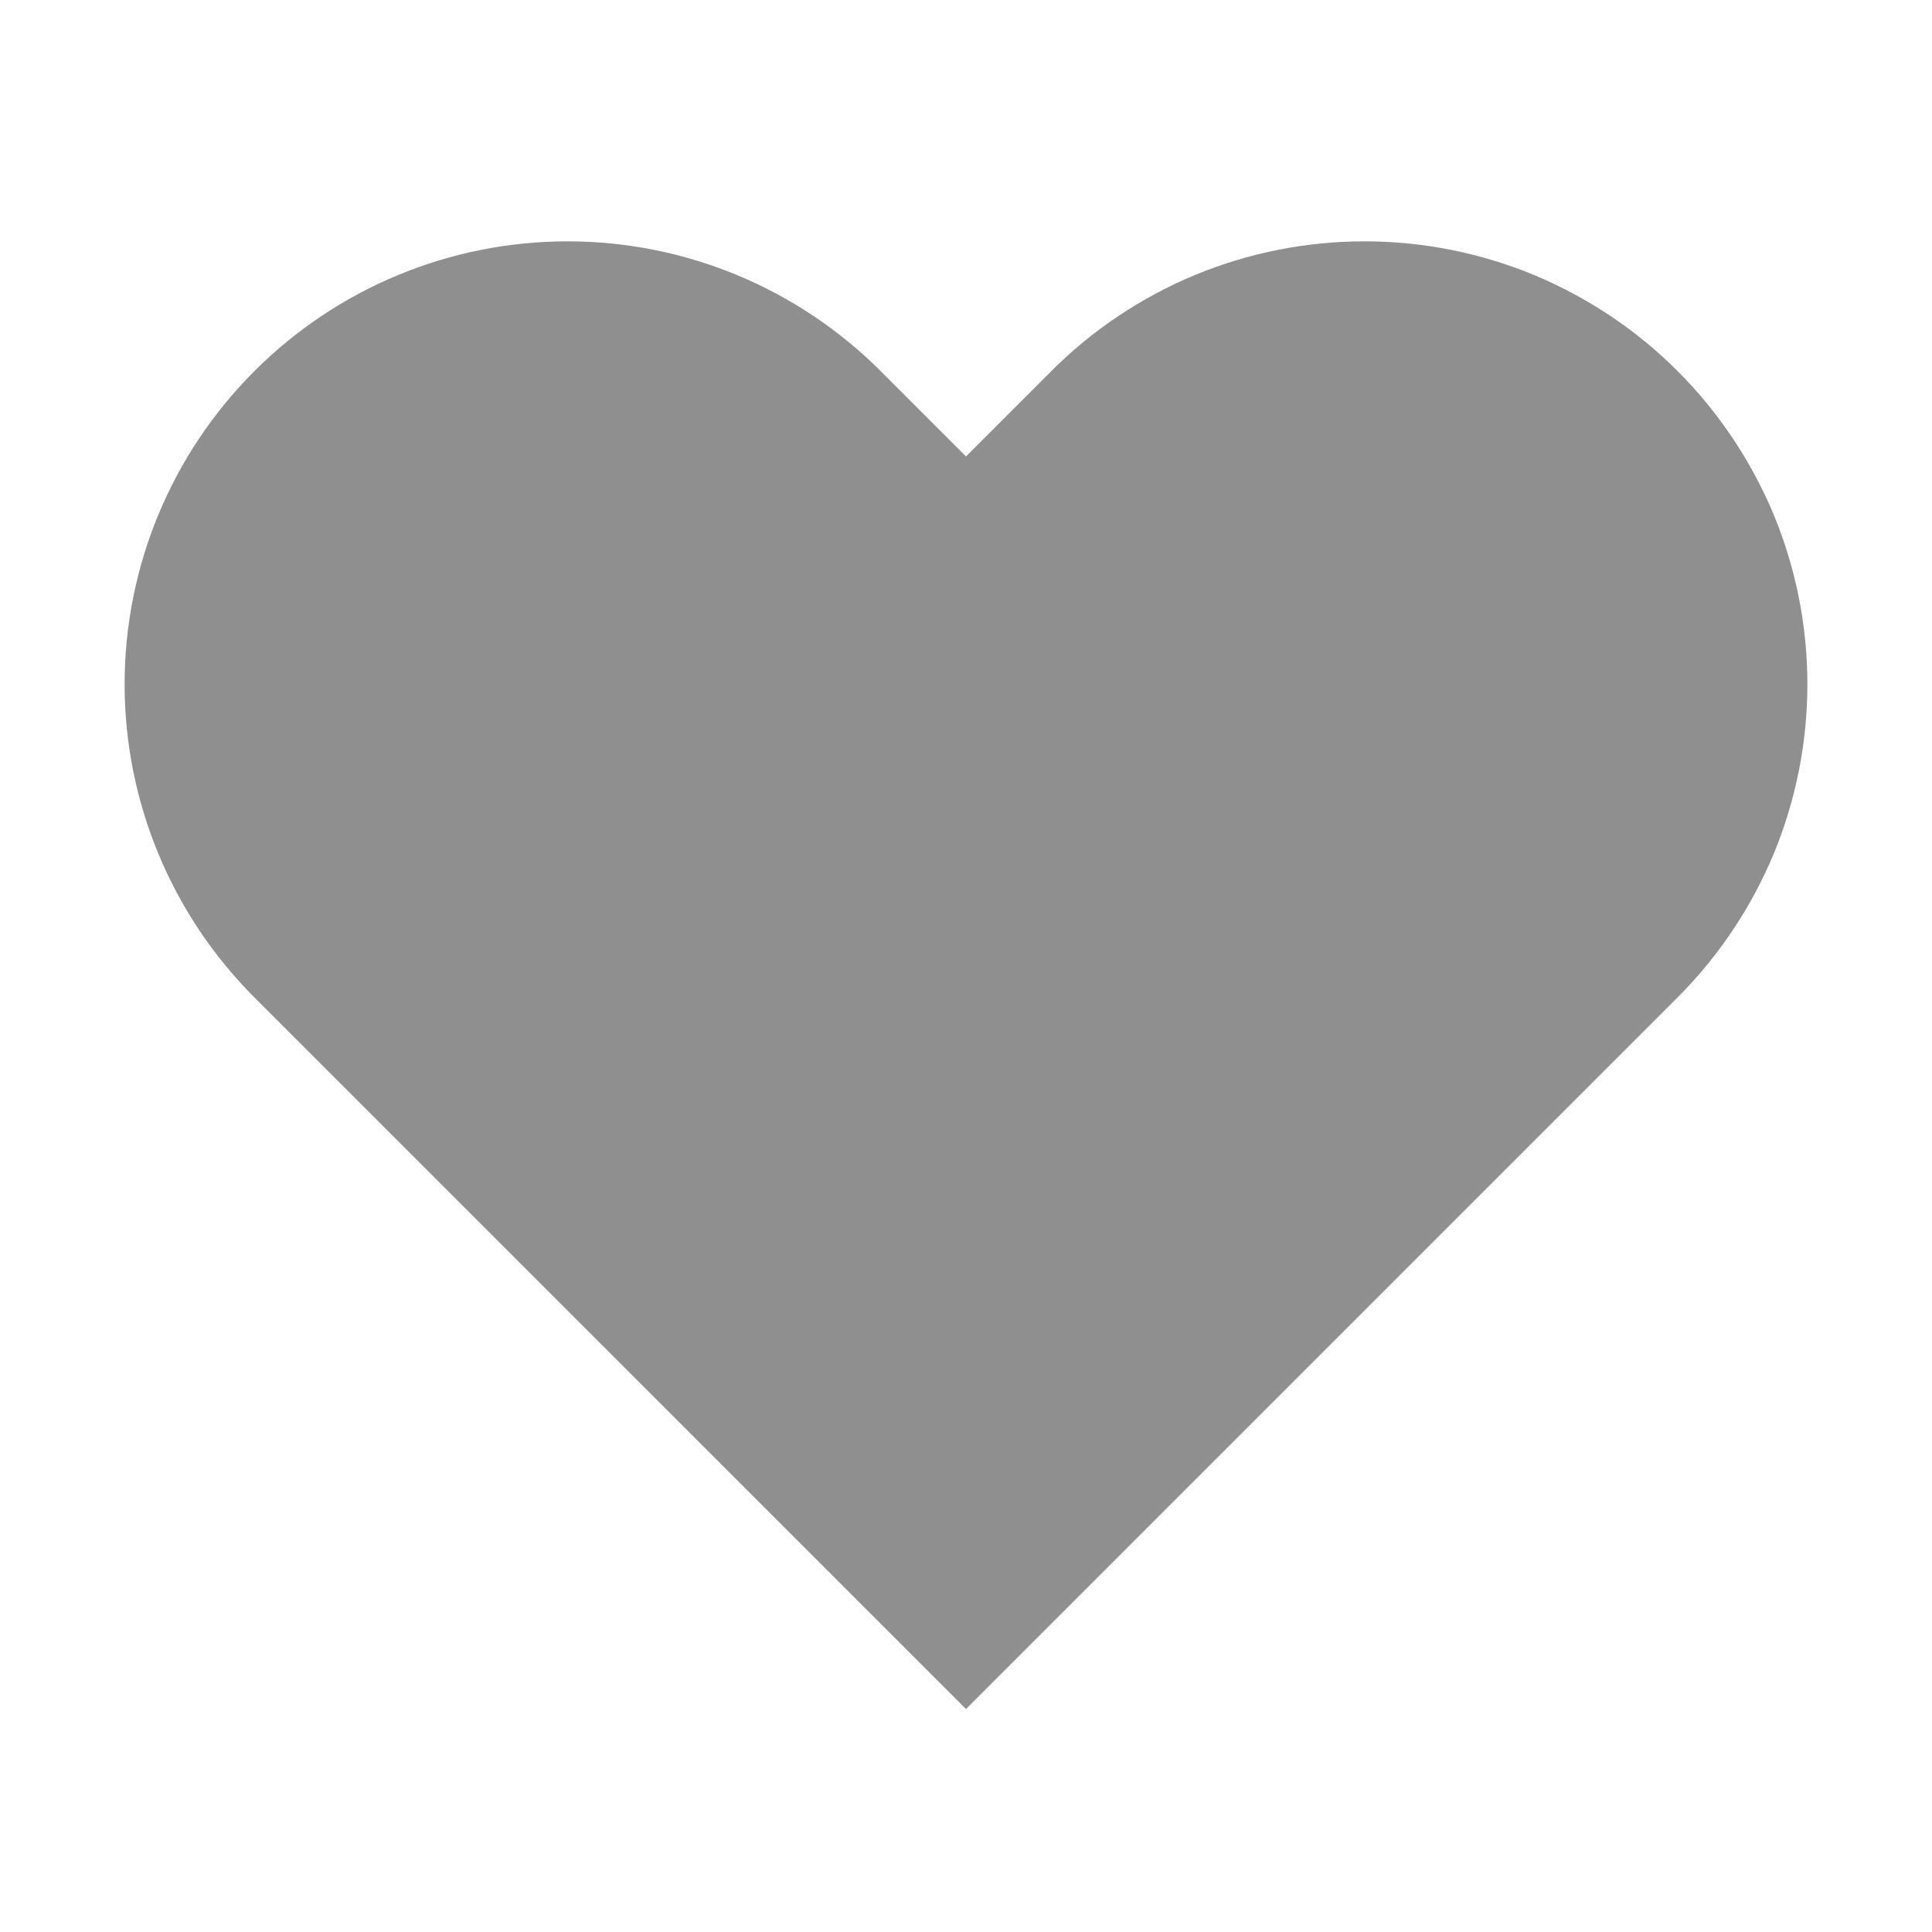<svg width="12" height="12" viewBox="0 0 12 12" fill="none" xmlns="http://www.w3.org/2000/svg">
<path d="M10.42 2.305C10.165 2.049 9.861 1.847 9.528 1.708C9.194 1.57 8.836 1.499 8.475 1.499C8.114 1.499 7.756 1.57 7.422 1.708C7.089 1.847 6.785 2.049 6.53 2.305L6 2.835L5.47 2.305C4.954 1.789 4.255 1.499 3.525 1.499C2.795 1.499 2.096 1.789 1.58 2.305C1.064 2.821 0.774 3.52 0.774 4.25C0.774 4.979 1.064 5.679 1.58 6.195L2.11 6.725L6 10.615L9.89 6.725L10.42 6.195C10.675 5.94 10.878 5.636 11.017 5.303C11.155 4.969 11.226 4.611 11.226 4.25C11.226 3.889 11.155 3.531 11.017 3.197C10.878 2.864 10.675 2.56 10.42 2.305Z" fill="#8F8F8F"/>
</svg>
